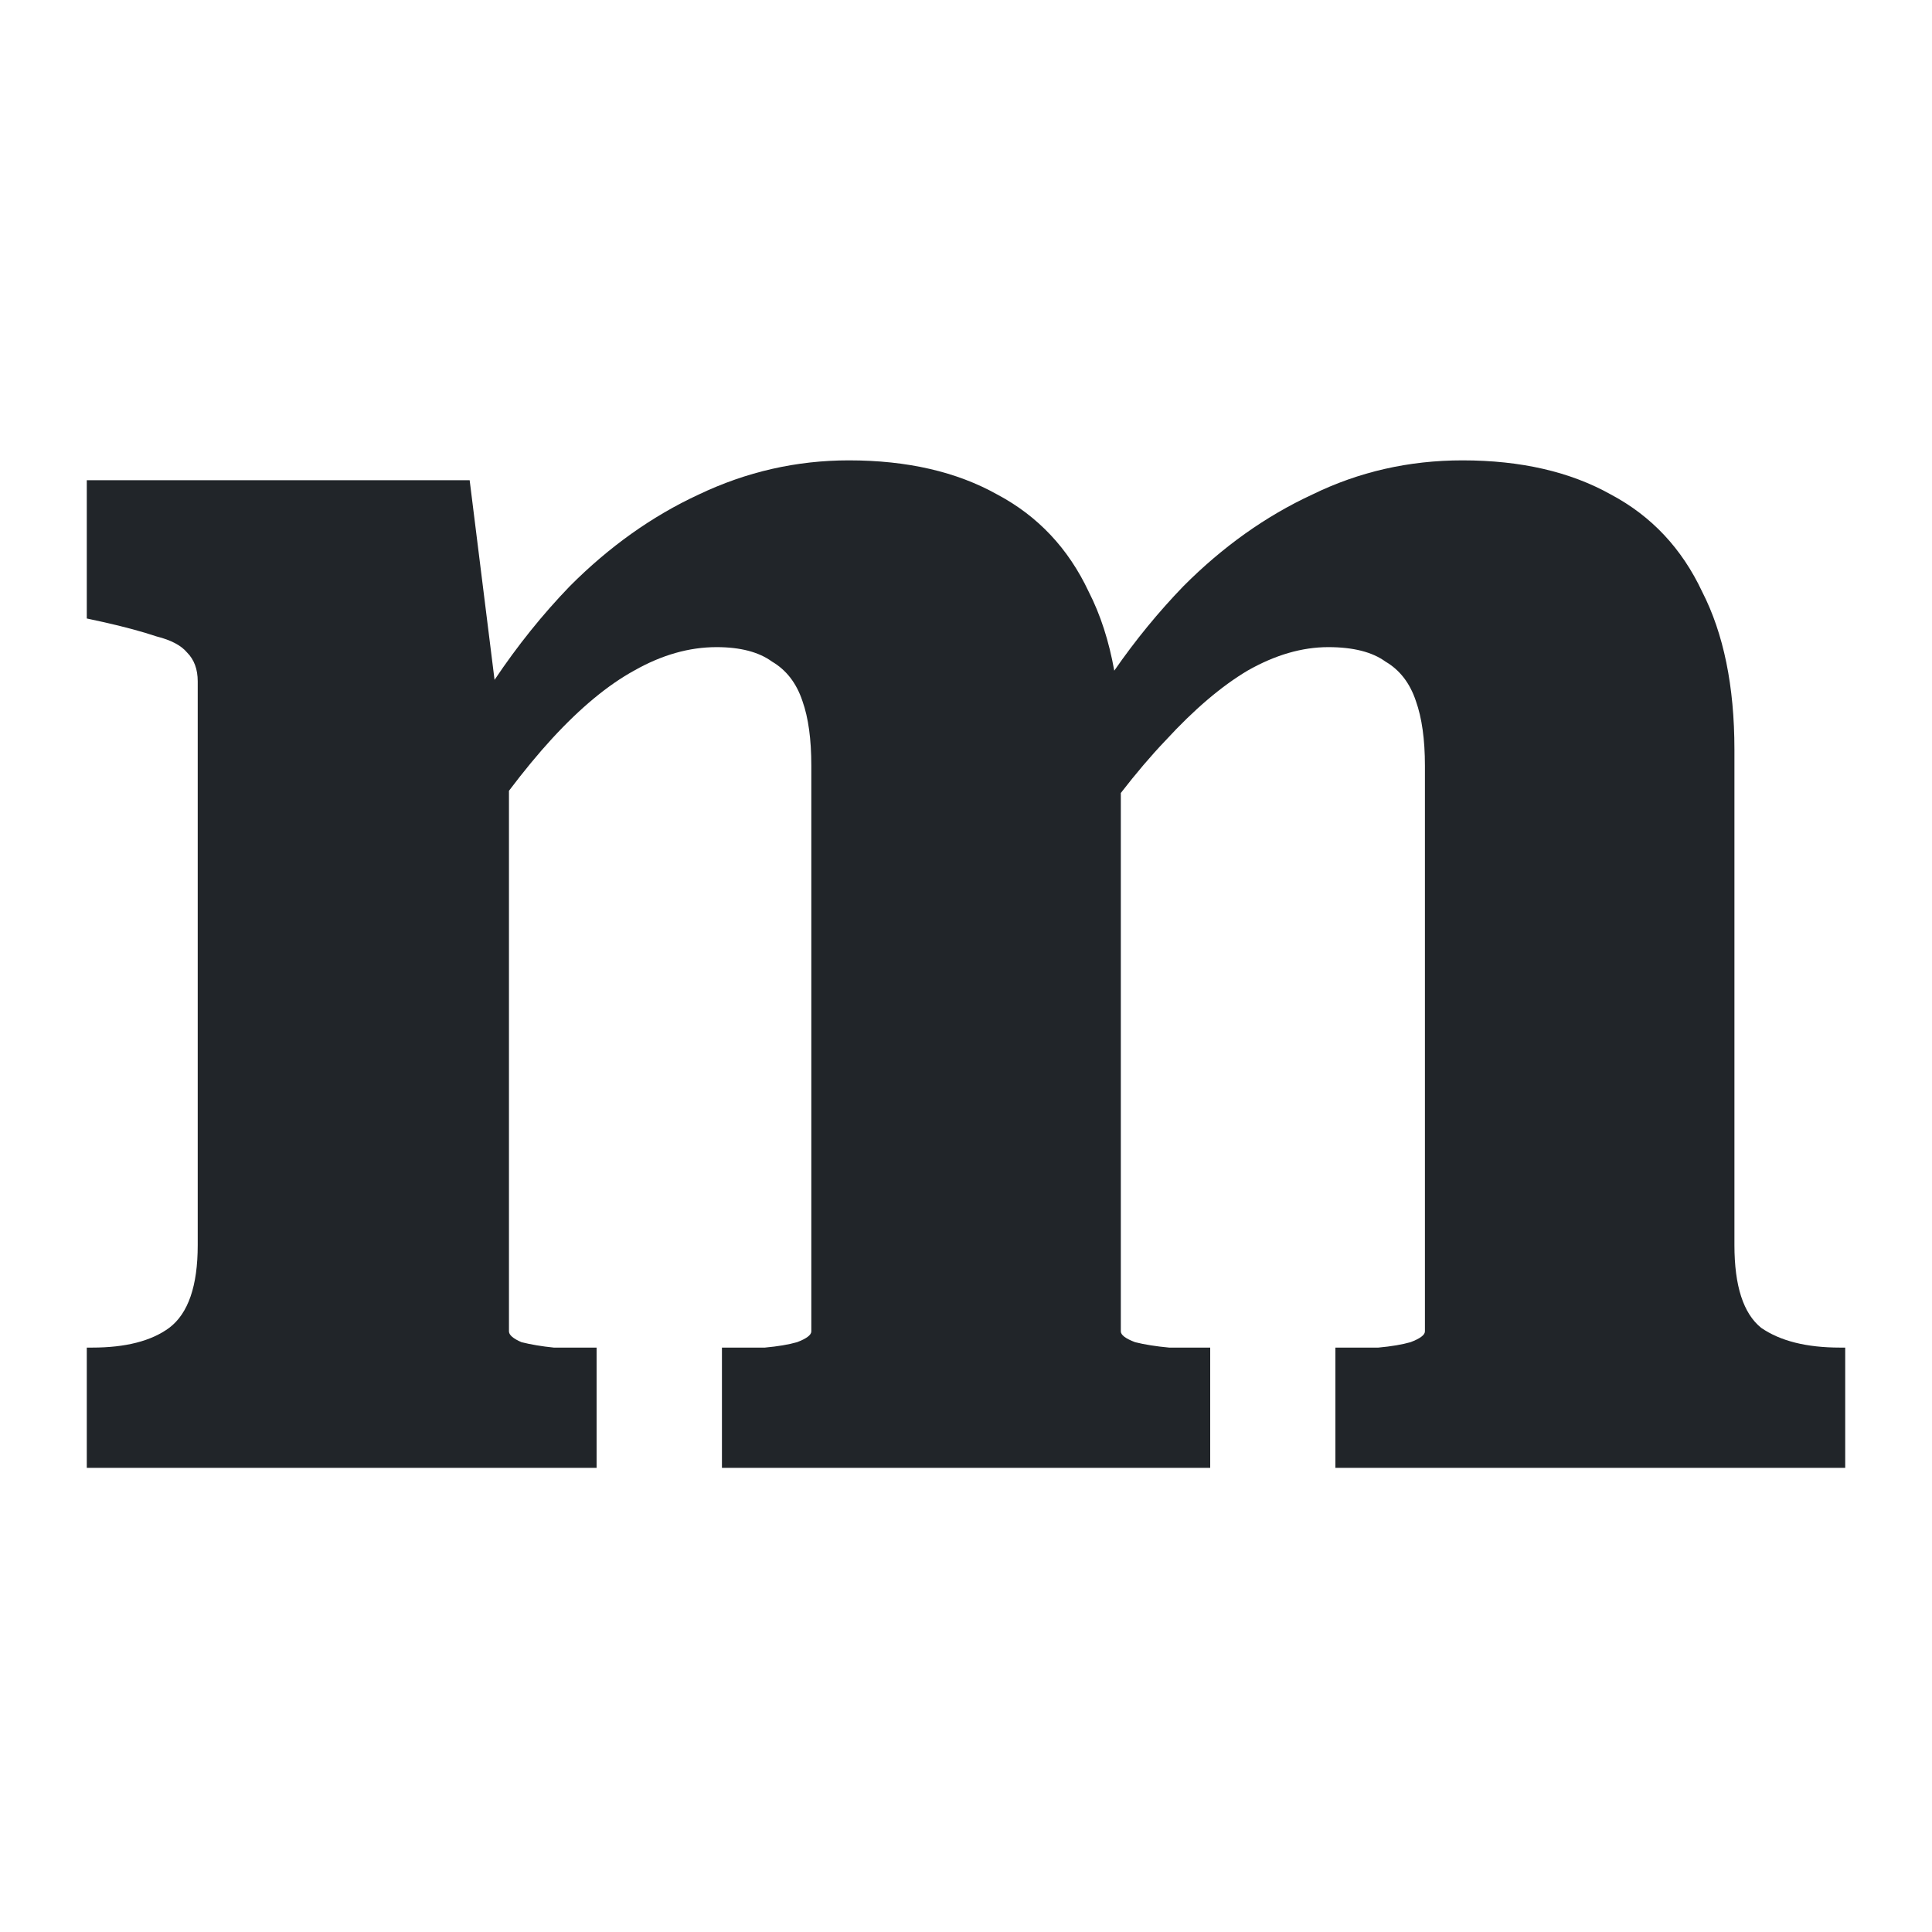 <svg width="512" height="512" viewBox="0 0 512 512" fill="#212529" xmlns="http://www.w3.org/2000/svg">
  <path d="M387.575 122C403.058 122.001 416.182 125.035 426.926 131.063C437.667 136.774 445.705 145.36 451.076 156.779C456.763 167.882 459.641 181.834 459.641 198.645V329.976C459.641 340.764 461.999 348.09 466.74 351.897C471.796 355.383 478.767 357.126 487.611 357.126H489V389H353.895V357.126H365.276C368.743 356.809 371.592 356.325 373.802 355.693C376.33 354.741 377.621 353.779 377.621 352.827V202.906C377.62 195.934 376.808 190.225 375.229 185.787C373.649 181.032 370.957 177.55 367.166 175.33C363.69 172.796 358.637 171.496 352.005 171.496C345.055 171.498 337.936 173.57 330.67 177.693C323.721 181.816 316.453 188.001 308.873 196.244C305.005 200.289 301.062 204.947 297.029 210.148V352.827C297.029 353.778 298.284 354.741 300.81 355.693C303.338 356.327 306.361 356.808 309.837 357.126H320.717V389H191.322V357.126H202.703C206.171 356.808 209.02 356.326 211.229 355.693C213.751 354.742 215.009 353.778 215.009 352.827V202.906C215.008 195.935 214.234 190.225 212.656 185.787C211.078 181.034 208.378 177.552 204.593 175.33C201.118 172.793 196.21 171.497 189.894 171.496C182.631 171.496 175.36 173.575 168.097 177.693C161.144 181.5 153.846 187.53 146.261 195.779C142.628 199.743 138.828 204.335 134.88 209.567V352.827C134.88 353.777 135.993 354.742 138.198 355.693C140.726 356.327 143.602 356.808 146.763 357.126H158.105V389H23V357.126H24.427C33.277 357.126 40.095 355.387 44.836 351.897C49.891 348.09 52.398 340.762 52.398 329.976V180.559C52.398 177.388 51.475 174.832 49.581 172.929C48.003 171.028 45.302 169.621 41.518 168.669C37.726 167.4 32.971 166.104 27.282 164.835L23 163.905V127.267H124.464L131.061 180.171C137.148 171.09 143.794 162.814 151.006 155.346C161.436 144.876 172.823 136.774 185.149 131.063C197.789 125.036 211.059 122 224.963 122C240.449 122 253.568 125.035 264.314 131.063C275.059 136.774 283.131 145.358 288.503 156.779C291.634 162.896 293.887 169.883 295.293 177.732C300.927 169.595 307.051 162.145 313.618 155.346C324.048 144.876 335.435 136.774 347.761 131.063C360.084 125.038 373.357 122 387.575 122Z" />
</svg>
